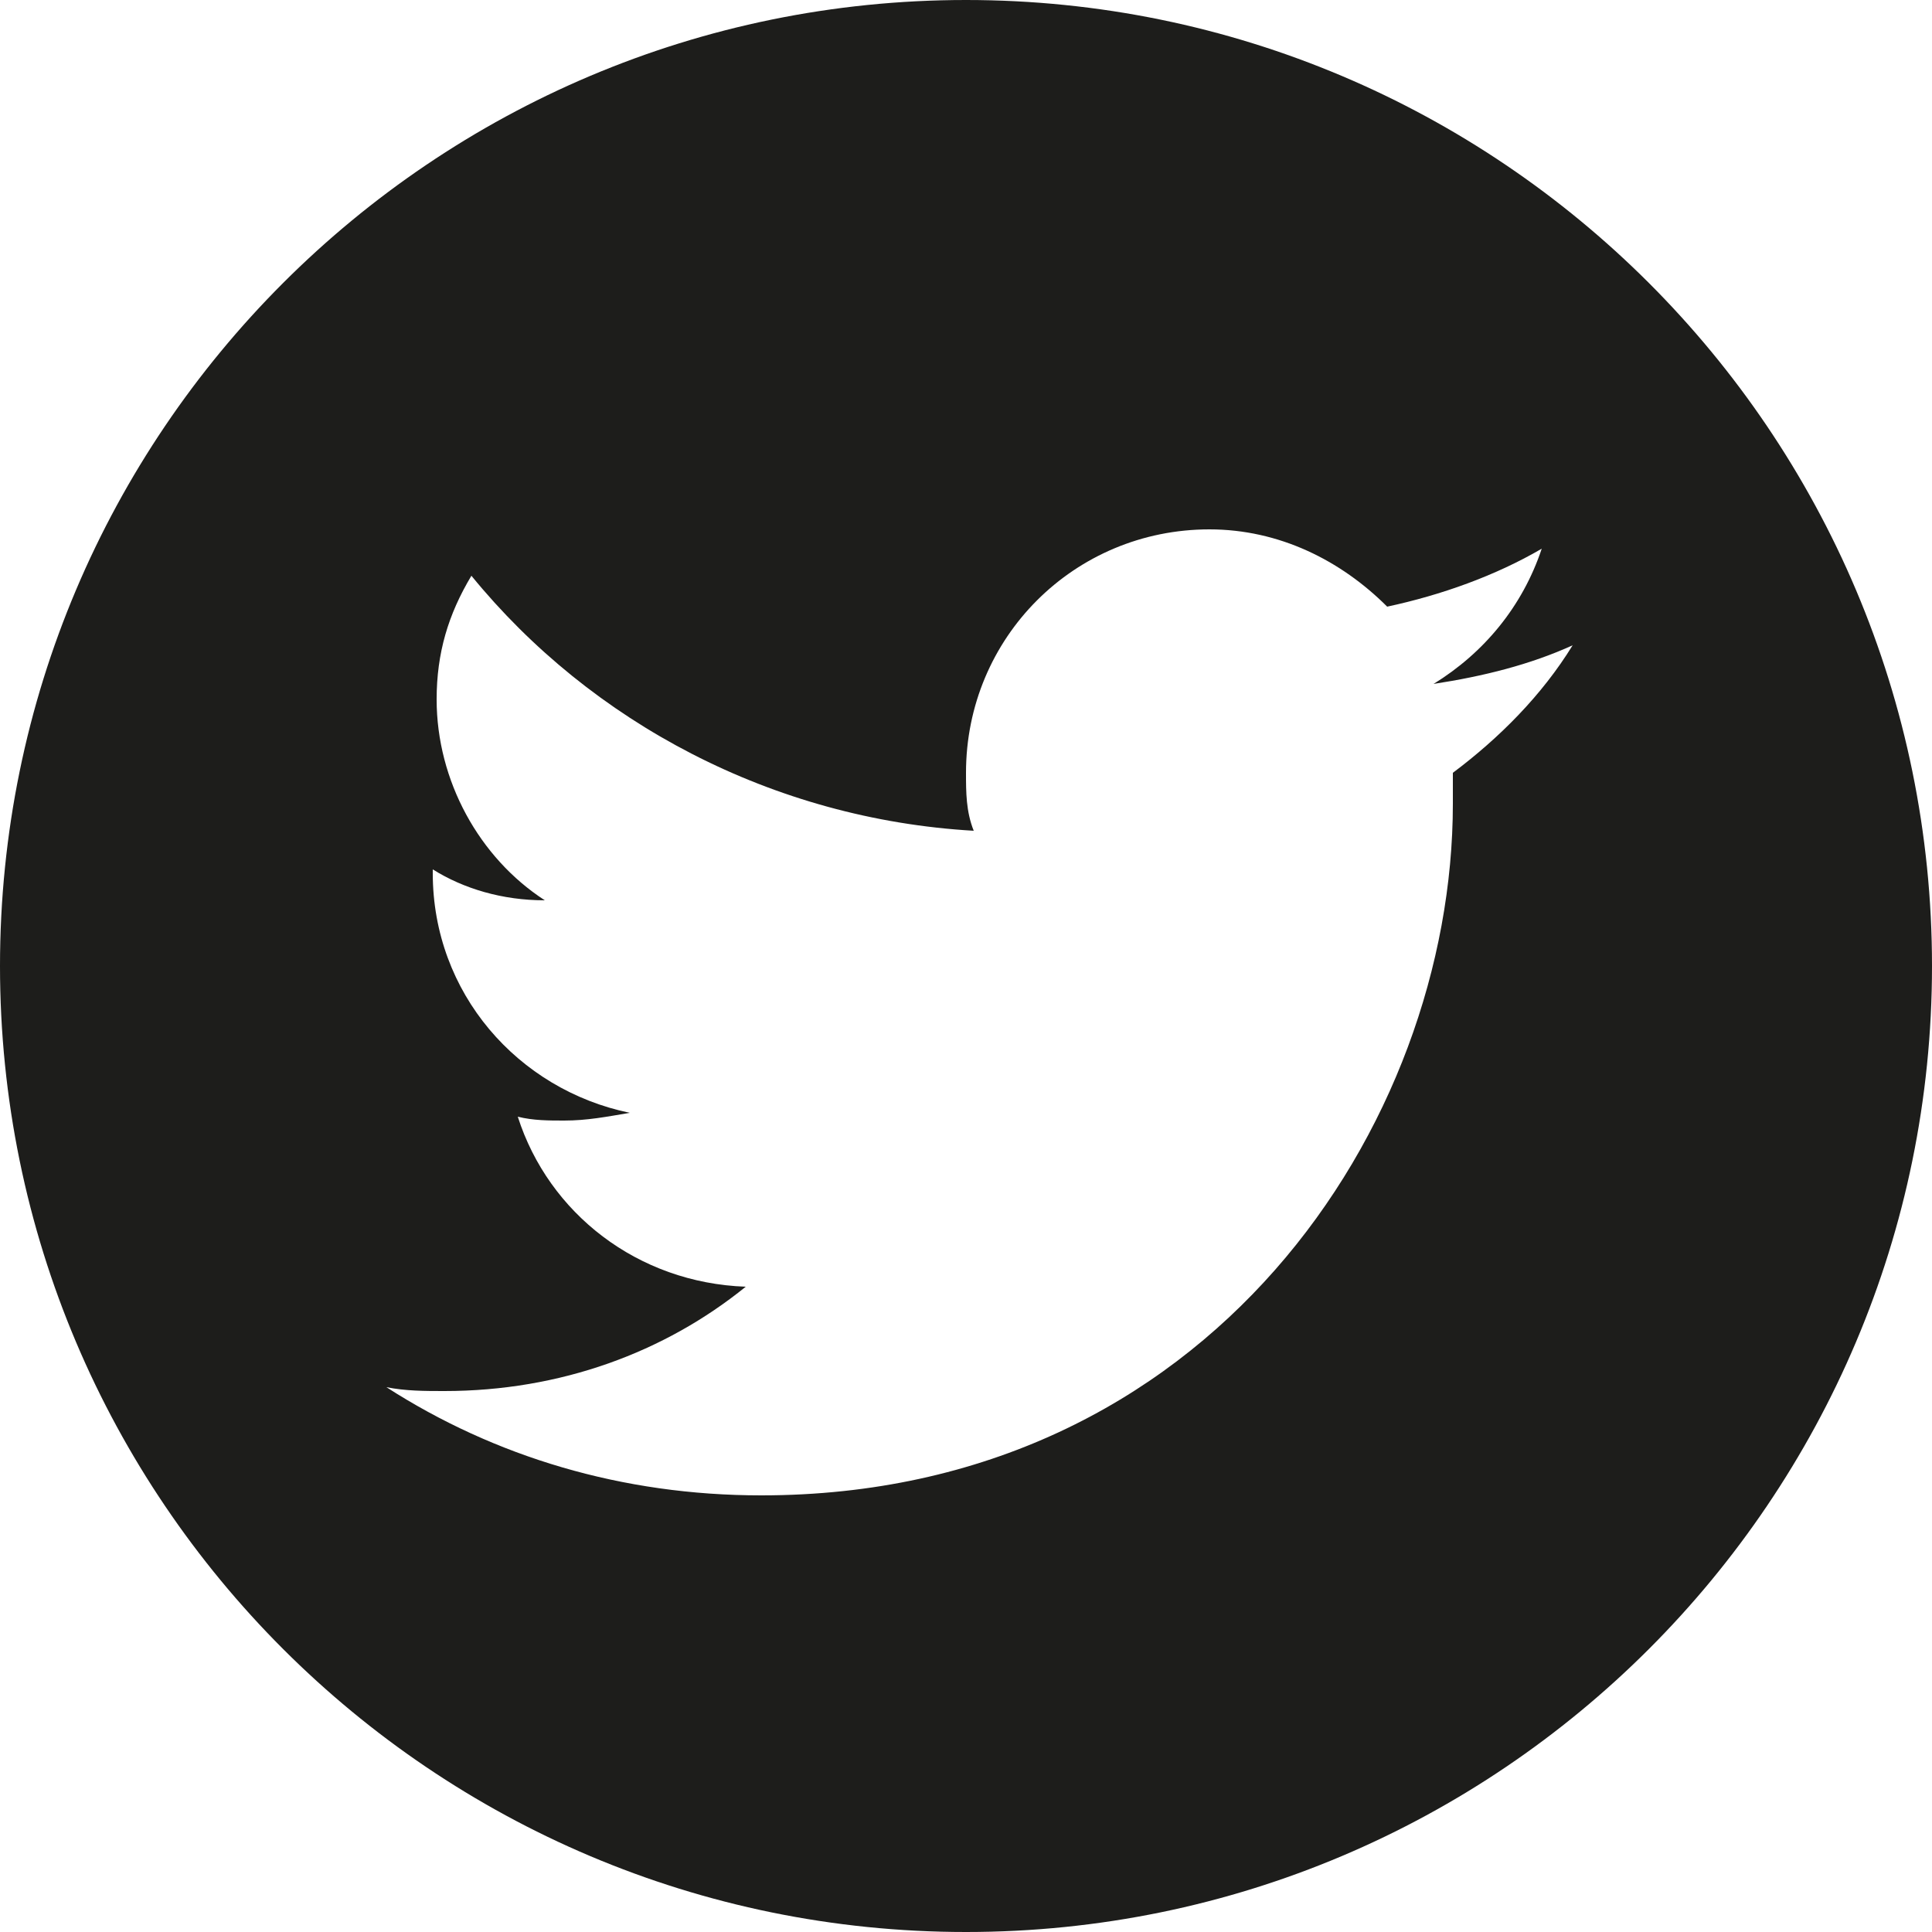 <?xml version="1.0" encoding="utf-8"?>
<!-- Generator: Adobe Illustrator 17.1.0, SVG Export Plug-In . SVG Version: 6.00 Build 0)  -->
<!DOCTYPE svg PUBLIC "-//W3C//DTD SVG 1.1//EN" "http://www.w3.org/Graphics/SVG/1.1/DTD/svg11.dtd">
<svg version="1.1" id="Layer_1" xmlns="http://www.w3.org/2000/svg" xmlns:xlink="http://www.w3.org/1999/xlink" x="0px" y="0px"
	 viewBox="0 0 50 50" enable-background="new 0 0 50 50" xml:space="preserve">
<path fill="#1D1D1B" d="M25,0C11.2,0,0,11.2,0,25c0,13.8,11.2,25,25,25c13.8,0,25-11.2,25-25C50,11.2,38.8,0,25,0z M37.6,20
	c0,0.3,0,0.5,0,0.8c0,8.3-6.3,17.9-17.9,17.9c-3.6,0-6.9-1-9.7-2.8c0.5,0.1,1,0.1,1.5,0.1c3,0,5.7-1,7.8-2.7
	c-2.8-0.1-5.1-1.9-5.9-4.4c0.4,0.1,0.8,0.1,1.2,0.1c0.6,0,1.1-0.1,1.7-0.2c-2.9-0.6-5.1-3.1-5.1-6.2c0,0,0-0.1,0-0.1
	c0.8,0.5,1.8,0.8,2.9,0.8c-1.7-1.1-2.8-3.1-2.8-5.2c0-1.2,0.3-2.2,0.9-3.2c3.1,3.8,7.8,6.3,13,6.6C25,21,25,20.5,25,20
	c0-3.5,2.8-6.3,6.3-6.3c1.8,0,3.4,0.8,4.6,2c1.4-0.3,2.8-0.8,4-1.5c-0.5,1.5-1.5,2.7-2.8,3.5c1.3-0.2,2.5-0.5,3.6-1
	C39.9,18,38.8,19.1,37.6,20z"/>
</svg>
